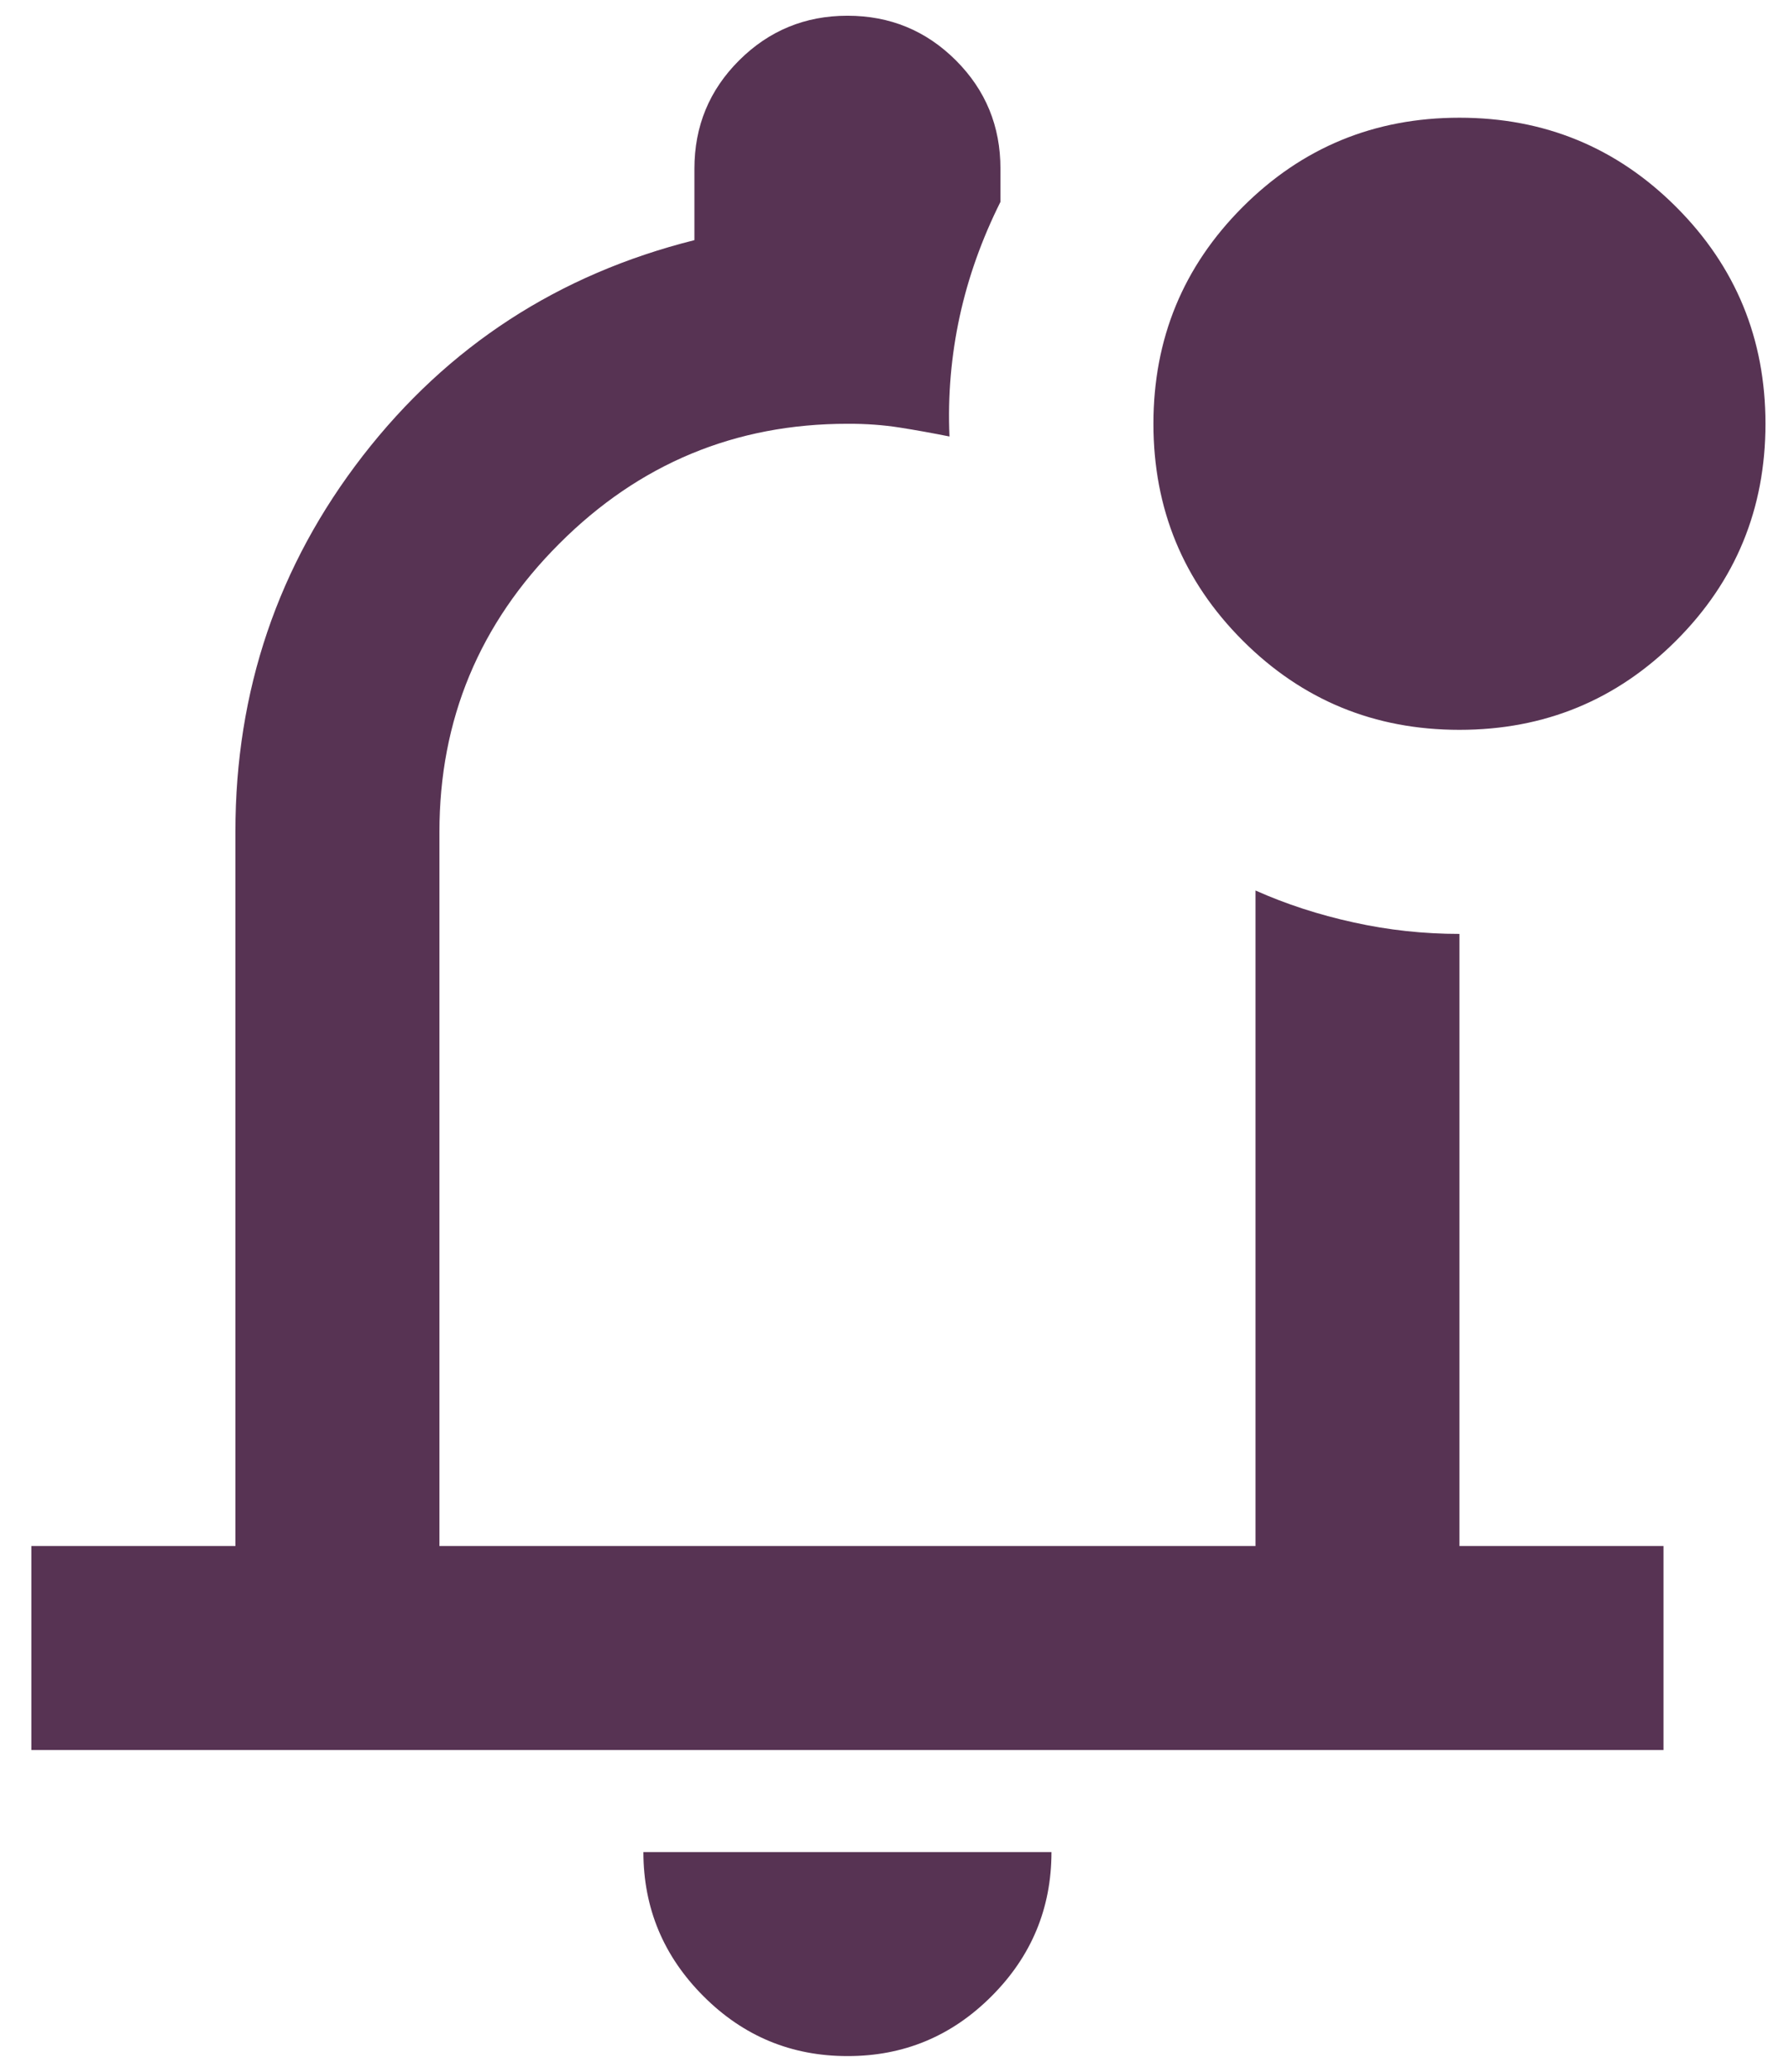 <svg width="19" height="22" viewBox="0 0 19 22" fill="none" xmlns="http://www.w3.org/2000/svg">
<path d="M9 21.833C8.404 21.833 7.894 21.621 7.471 21.197C7.047 20.773 6.834 20.263 6.833 19.667H11.167C11.167 20.262 10.955 20.773 10.531 21.197C10.107 21.622 9.597 21.834 9 21.833ZM0.333 18.583V16.417H2.5V8.833C2.5 7.335 2.952 6.003 3.854 4.839C4.757 3.675 5.931 2.912 7.375 2.55V1.792C7.375 1.34 7.533 0.957 7.85 0.641C8.166 0.326 8.55 0.167 9 0.167C9.452 0.167 9.835 0.325 10.152 0.641C10.468 0.957 10.626 1.341 10.625 1.792V2.144C10.427 2.541 10.282 2.947 10.192 3.362C10.102 3.778 10.065 4.202 10.084 4.635C9.903 4.599 9.727 4.567 9.555 4.54C9.383 4.513 9.198 4.499 9 4.5C7.809 4.5 6.788 4.924 5.94 5.773C5.091 6.621 4.667 7.642 4.667 8.833V16.417H13.334V9.456C13.659 9.601 14.006 9.714 14.377 9.795C14.747 9.877 15.122 9.917 15.5 9.917V16.417H17.667V18.583H0.333ZM15.5 7.75C14.597 7.75 13.83 7.434 13.198 6.802C12.566 6.17 12.25 5.403 12.25 4.5C12.25 3.597 12.566 2.83 13.198 2.198C13.83 1.566 14.597 1.25 15.5 1.25C16.403 1.25 17.17 1.566 17.802 2.198C18.434 2.83 18.75 3.597 18.75 4.5C18.75 5.403 18.434 6.17 17.802 6.802C17.17 7.434 16.403 7.75 15.5 7.75Z" fill="#573353"/>
</svg>
